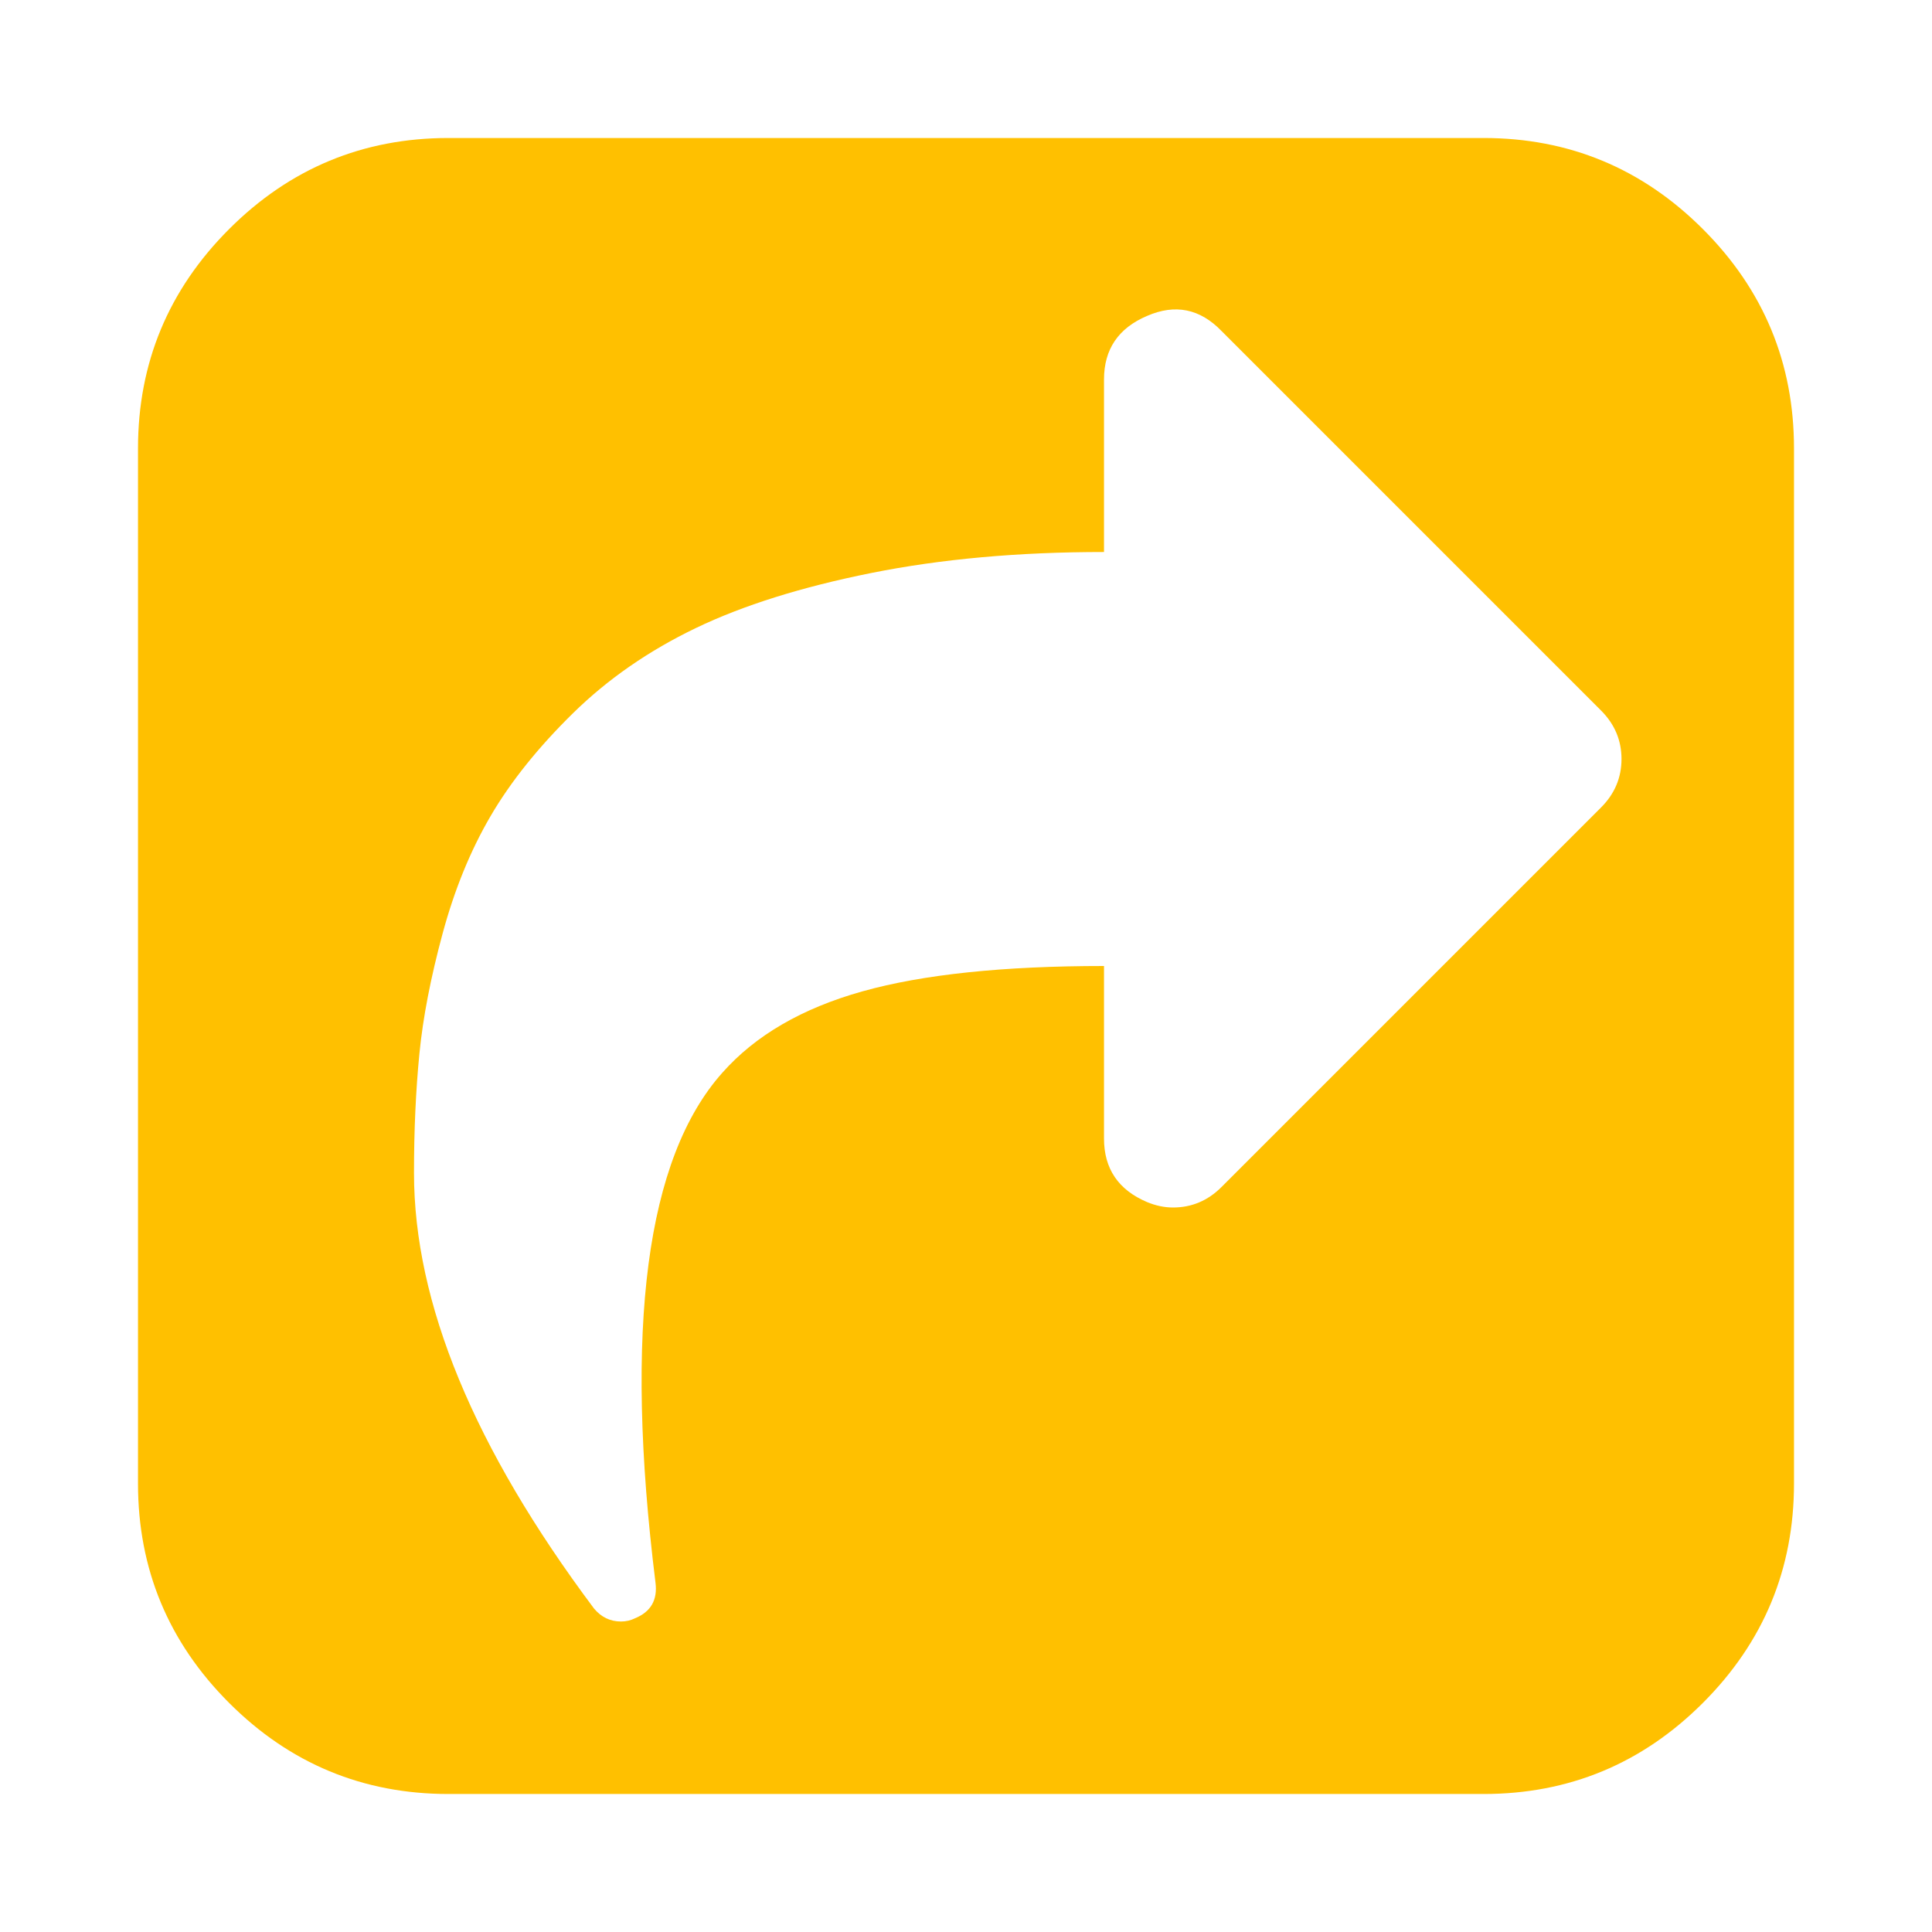 <?xml version="1.0" encoding="utf-8"?>
<!-- Generator: Adobe Illustrator 21.1.0, SVG Export Plug-In . SVG Version: 6.00 Build 0)  -->
<svg version="1.1" id="Layer_1" xmlns="http://www.w3.org/2000/svg" xmlns:xlink="http://www.w3.org/1999/xlink" x="0px" y="0px"
	 viewBox="0 0 1792 1792" style="enable-background:new 0 0 1792 1792;" xml:space="preserve">
<style type="text/css">
	.st0{fill:#FFC000;}
</style>
<path class="st0" d="M1133,1101l352-352c12.7-12.7,19-27.7,19-45s-6.3-32.3-19-45l-352-352c-20-20.7-43-25.3-69-14
	c-26.7,11.3-40,31-40,59v160c-79.3,0-151.3,6.5-216,19.5s-118.8,30-162.5,51s-81.7,47.3-114,79S473.7,725,455,757
	s-33.5,68.3-44.5,109s-18.2,77.8-21.5,111.5s-5,70.5-5,110.5c0,120.7,55.7,255.3,167,404c6.7,8,15,12,25,12c4.7,0,9-1,13-3
	c14.7-6,21-17,19-33c-29.3-236-8.7-393.7,62-473c30.7-34.7,74-59.8,130-75.5S930.7,896,1024,896v160c0,28,13.3,47.7,40,59
	c8,3.3,16,5,24,5C1105.3,1120,1120.3,1113.7,1133,1101z M1664,416v960c0,79.3-28.2,147.2-84.5,203.5S1455.3,1664,1376,1664H416
	c-79.3,0-147.2-28.2-203.5-84.5S128,1455.3,128,1376V416c0-79.3,28.2-147.2,84.5-203.5S336.7,128,416,128h960
	c79.3,0,147.2,28.2,203.5,84.5S1664,336.7,1664,416z"/>
</svg>

